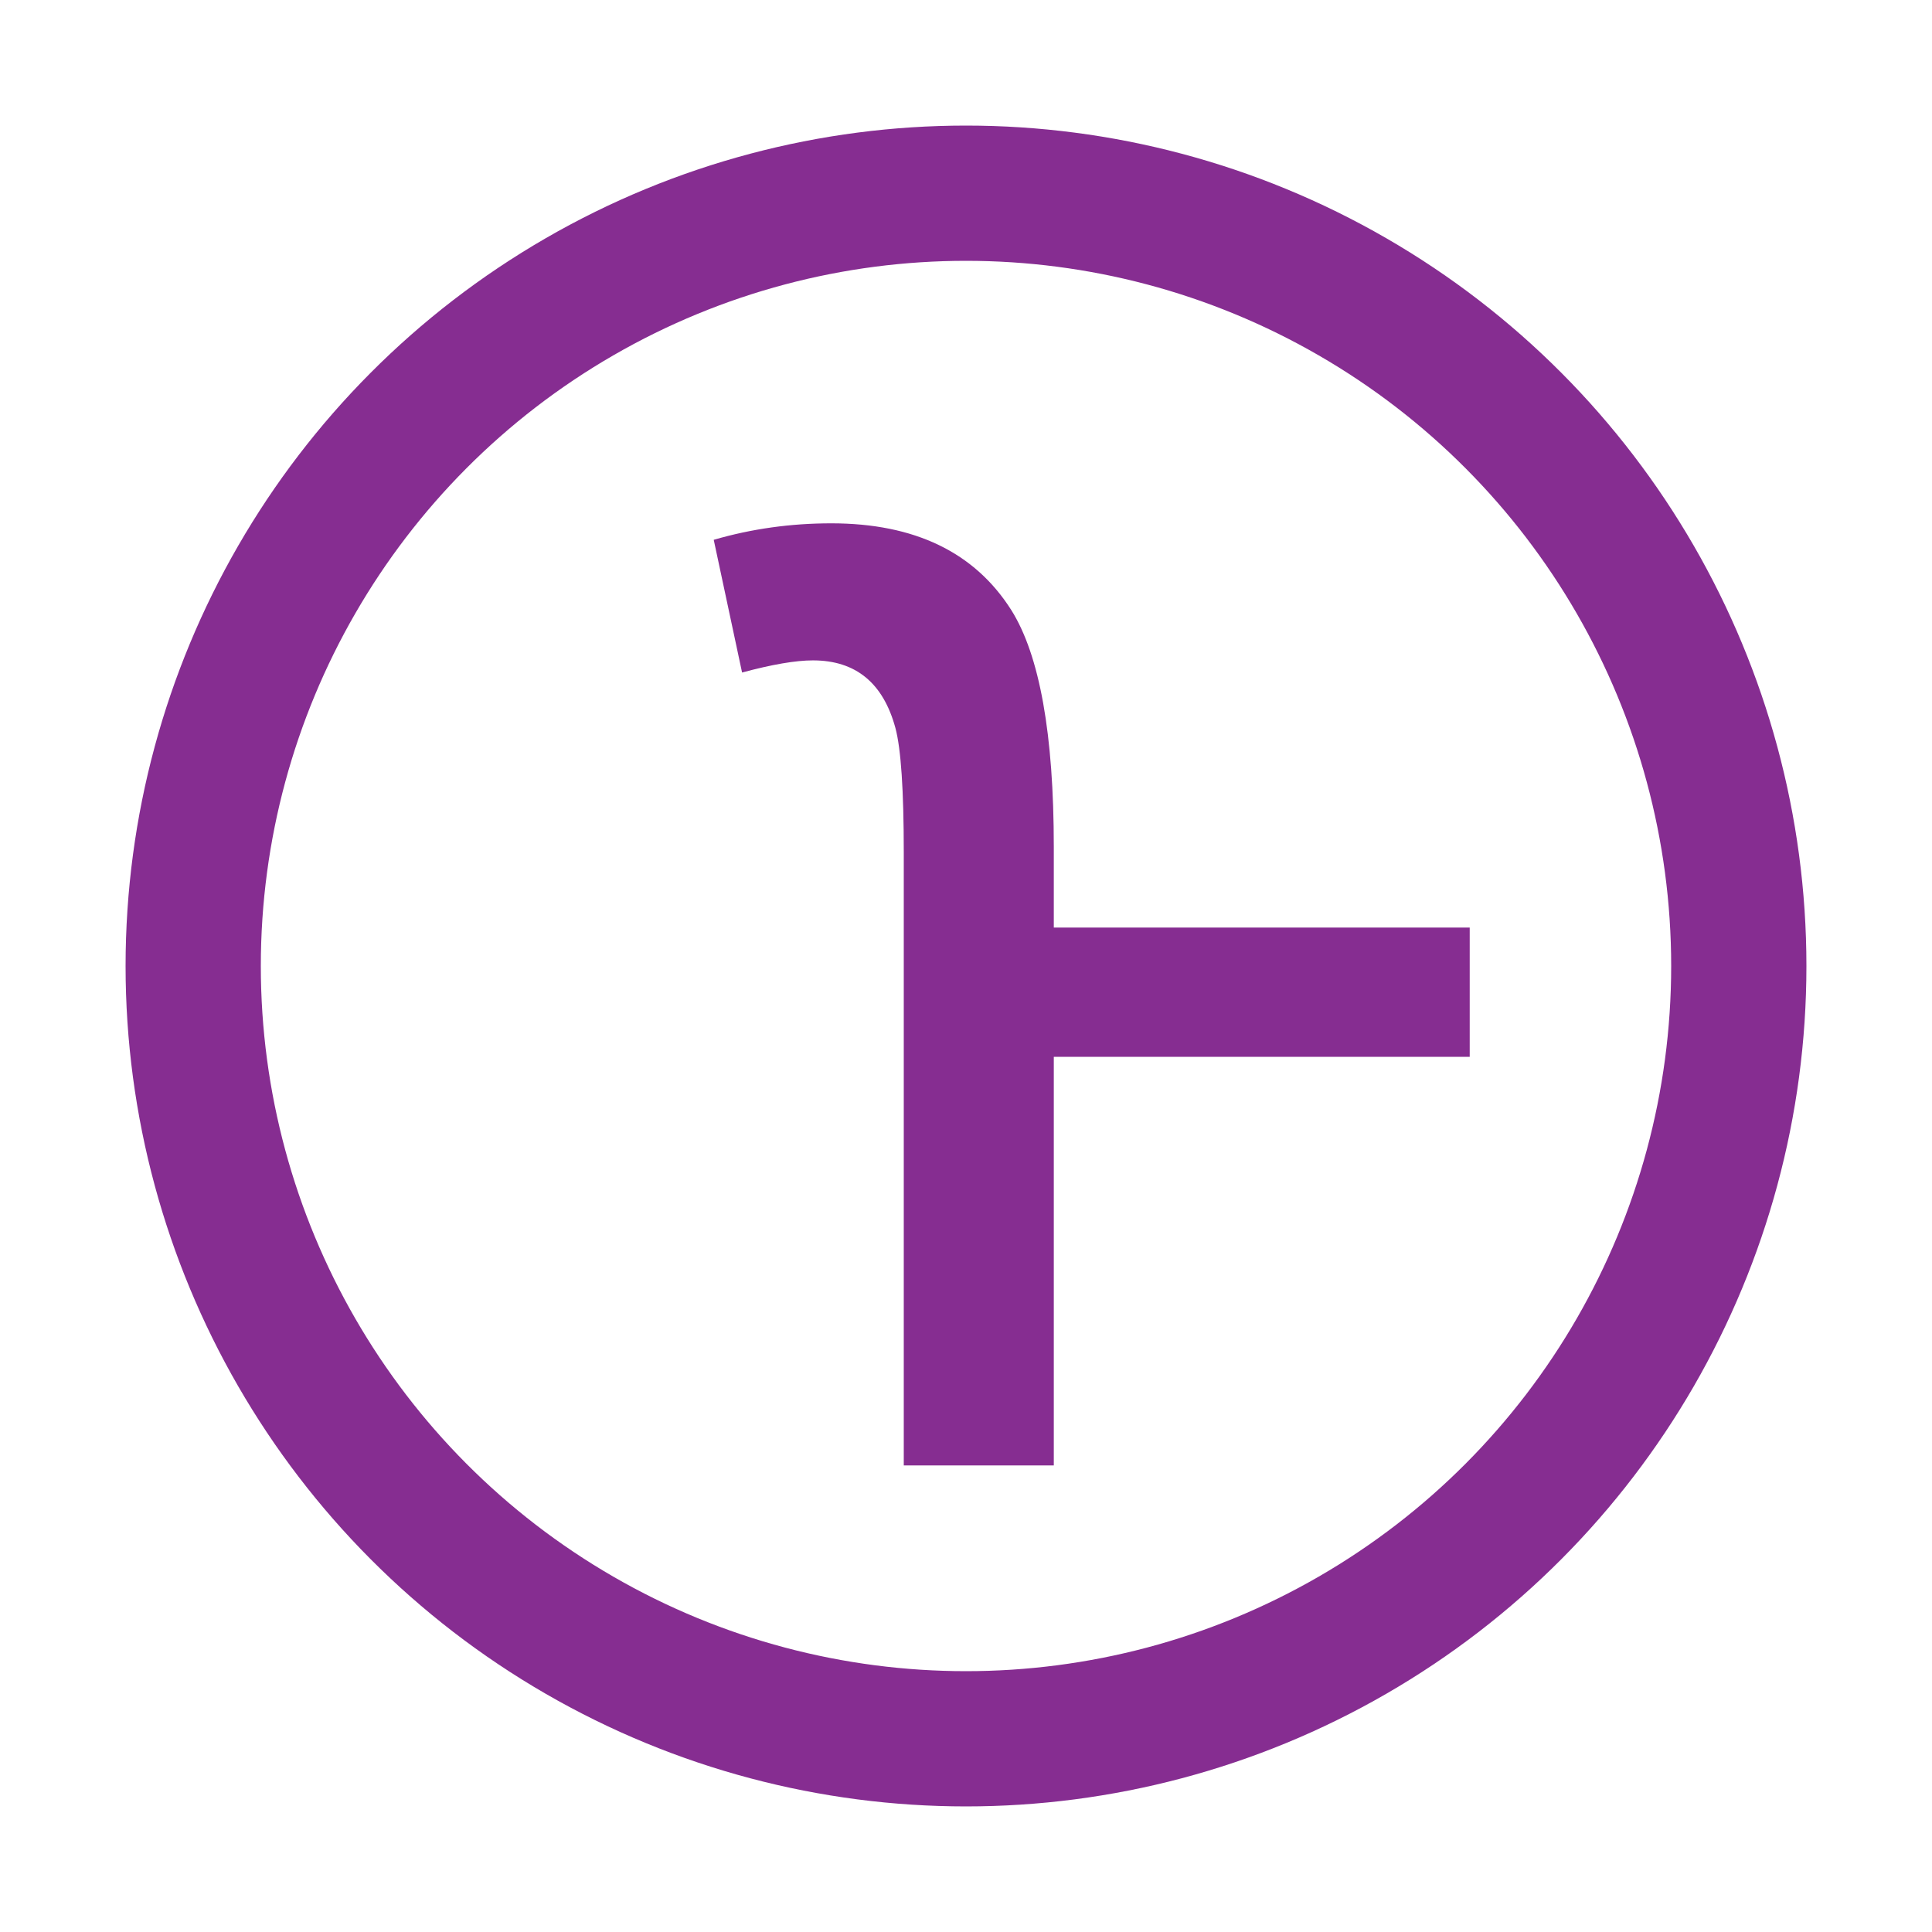 <?xml version="1.0" encoding="UTF-8" standalone="no"?>
<svg
   xmlns:svg="http://www.w3.org/2000/svg"
   xmlns="http://www.w3.org/2000/svg"
   version="1.1"
   width="100%"
   height="100%"
   viewBox="0 0 100 100">
  <g
     transform="translate(-50,-140)">
    <circle
       r="40"
       style="fill:none;stroke:#862D91;stroke-width:7;stroke-miterlimit:4;stroke-dasharray:none;stroke-opacity:1"
       cy="190"
       cx="100"/>
    <g
       style="line-height:1.25;writing-mode:lr-tb;fill:#862D91;fill-opacity:1;stroke:none;stroke-width:2.254"
       transform="scale(0.98,1.02)">
      <path
         id="path4513"
         style="stroke-width:2.3"
         d="m 128.645,190.885 h -21.967 v 20.734 h -7.924 v -31.124 q 0,-4.71 -0.44,-6.295 -0.968,-3.434 -4.358,-3.434 -1.365,0 -3.742,0.616 l -1.497,-6.735 q 2.994,-0.836 6.207,-0.836 6.603,0 9.509,4.402 2.245,3.434 2.245,12.018 v 4.094 h 21.967 z"/>
    </g>
  </g>
</svg>
